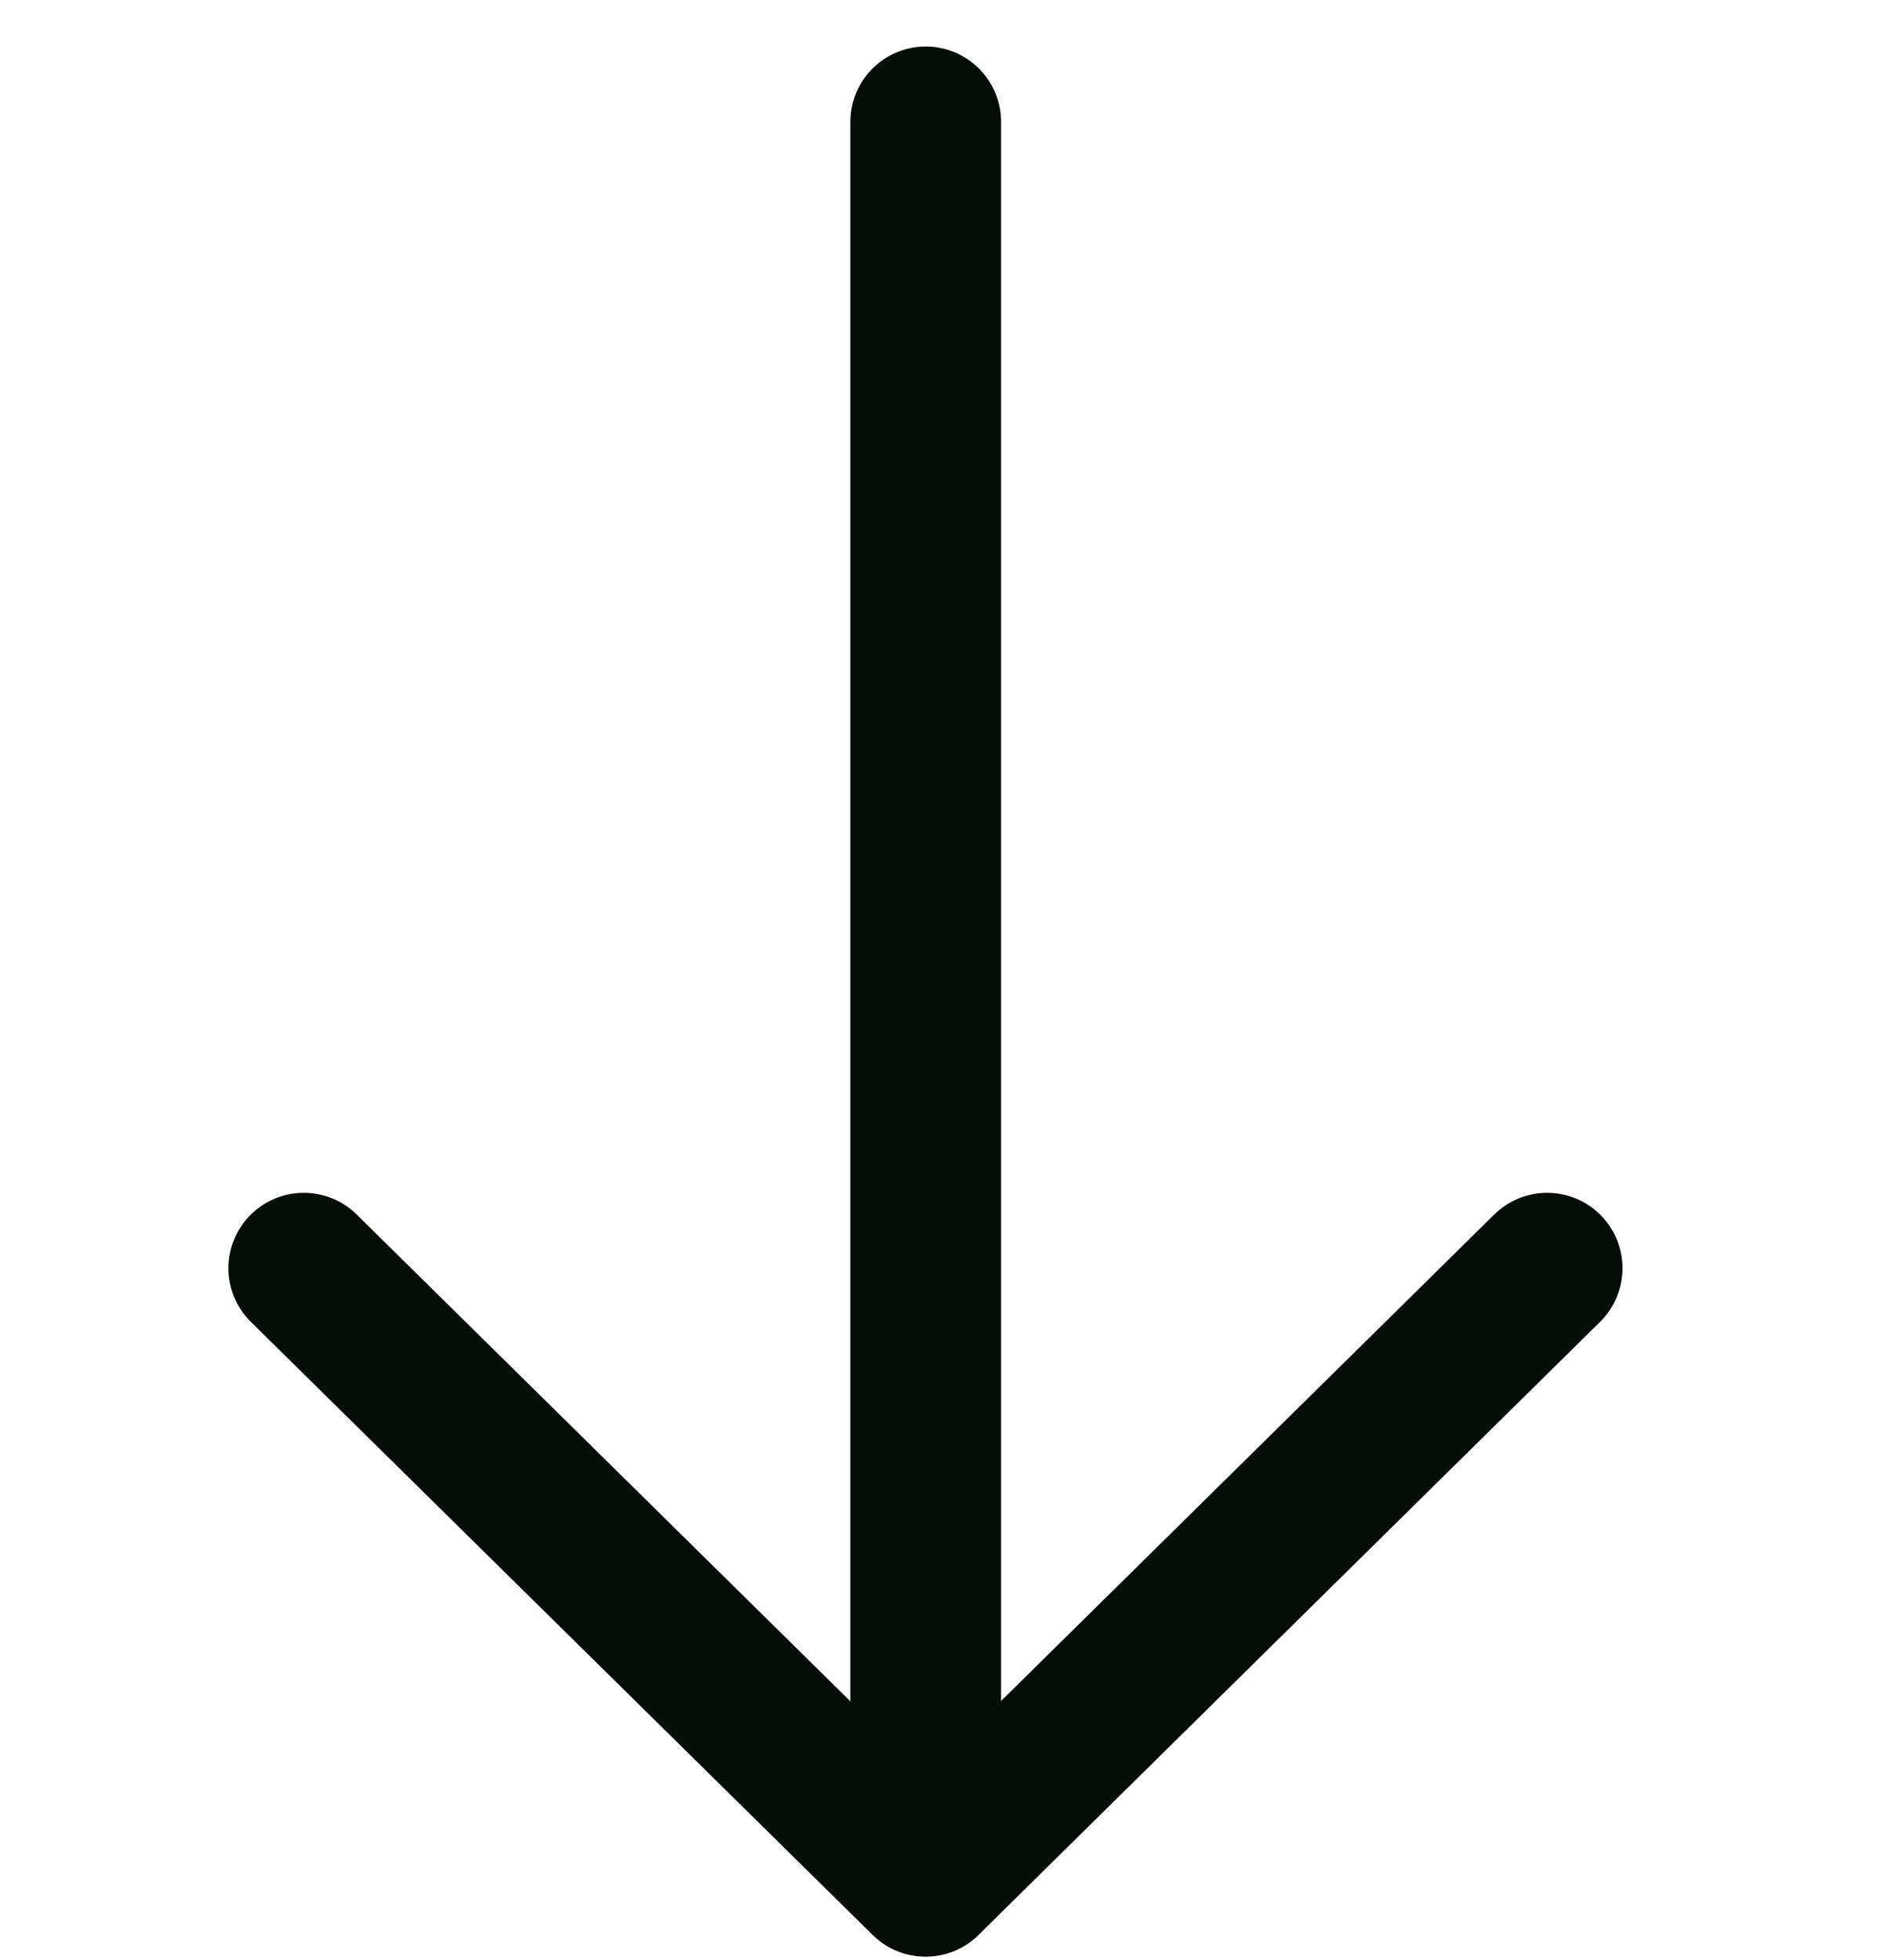 <svg width="25" height="26" viewBox="0 0 25 26" fill="none" xmlns="http://www.w3.org/2000/svg">
<path d="M12.284 24.951V1.617" stroke="#040E07" stroke-width="2" stroke-linecap="round" stroke-linejoin="round"/>
<path d="M20.53 16.823L12.282 24.956L4.031 16.823" stroke="#040E07" stroke-width="2" stroke-linecap="round" stroke-linejoin="round"/>
</svg>
